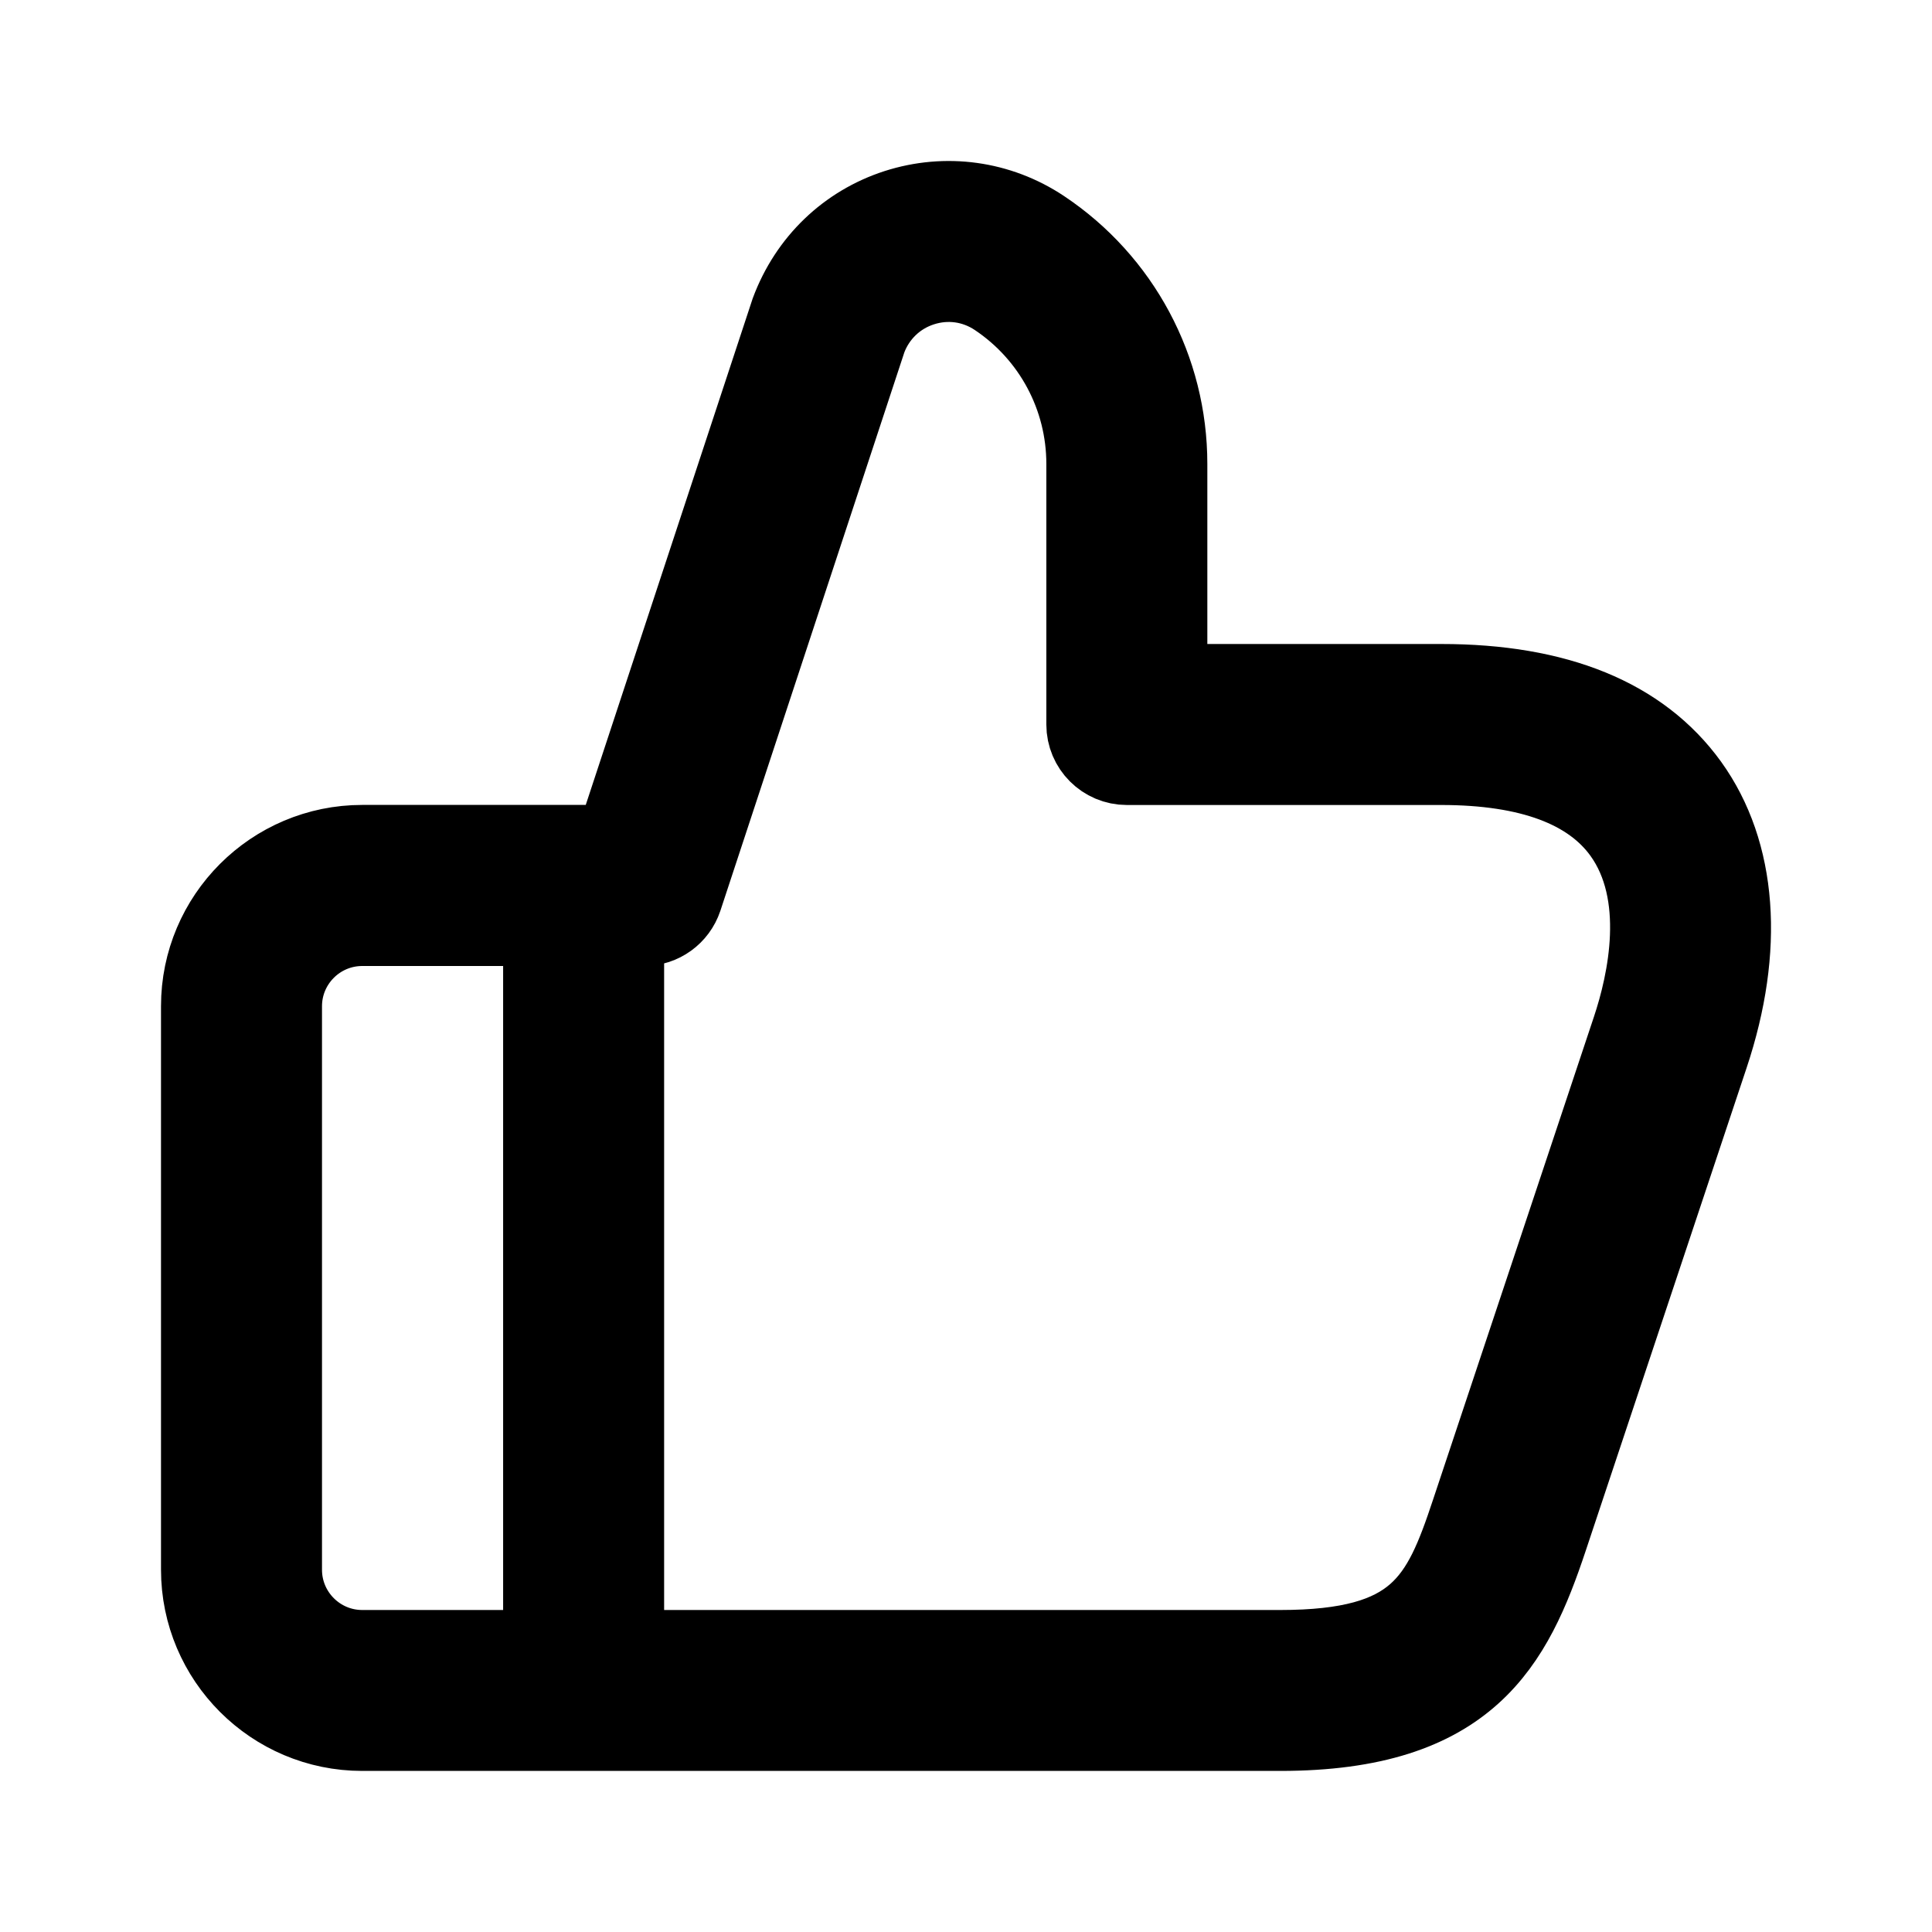 <svg viewBox="0 0 24 24" fill="currentColor" stroke="currentColor" xmlns="http://www.w3.org/2000/svg">
<path d="M20.974 9.754C20.373 8.922 19.341 8.5 17.904 8.5H14.498V5.763C14.498 4.591 13.916 3.502 12.94 2.851C12.405 2.495 11.75 2.406 11.142 2.601C10.533 2.798 10.053 3.254 9.822 3.873L7.638 10.499H4.5C3.397 10.499 2.5 11.396 2.5 12.499V19.499C2.5 20.602 3.397 21.499 4.5 21.499H15.904C18.237 21.499 18.788 20.415 19.224 19.106L21.223 13.106C21.665 11.781 21.576 10.591 20.974 9.754ZM3.5 19.5V12.5C3.5 11.949 3.948 11.5 4.5 11.5H6.75V20.5H4.5C3.948 20.5 3.5 20.051 3.5 19.5ZM20.274 12.791L18.275 18.791C17.912 19.883 17.622 20.5 15.904 20.5H7.75V11.5H7.999C8.215 11.5 8.406 11.361 8.474 11.157L10.764 4.206C10.882 3.894 11.131 3.655 11.449 3.553C11.768 3.45 12.107 3.497 12.386 3.683C13.082 4.148 13.498 4.926 13.498 5.763V9C13.498 9.276 13.722 9.5 13.998 9.5H17.904C19.002 9.5 19.761 9.782 20.163 10.339C20.715 11.106 20.47 12.205 20.274 12.791Z" />
</svg>
